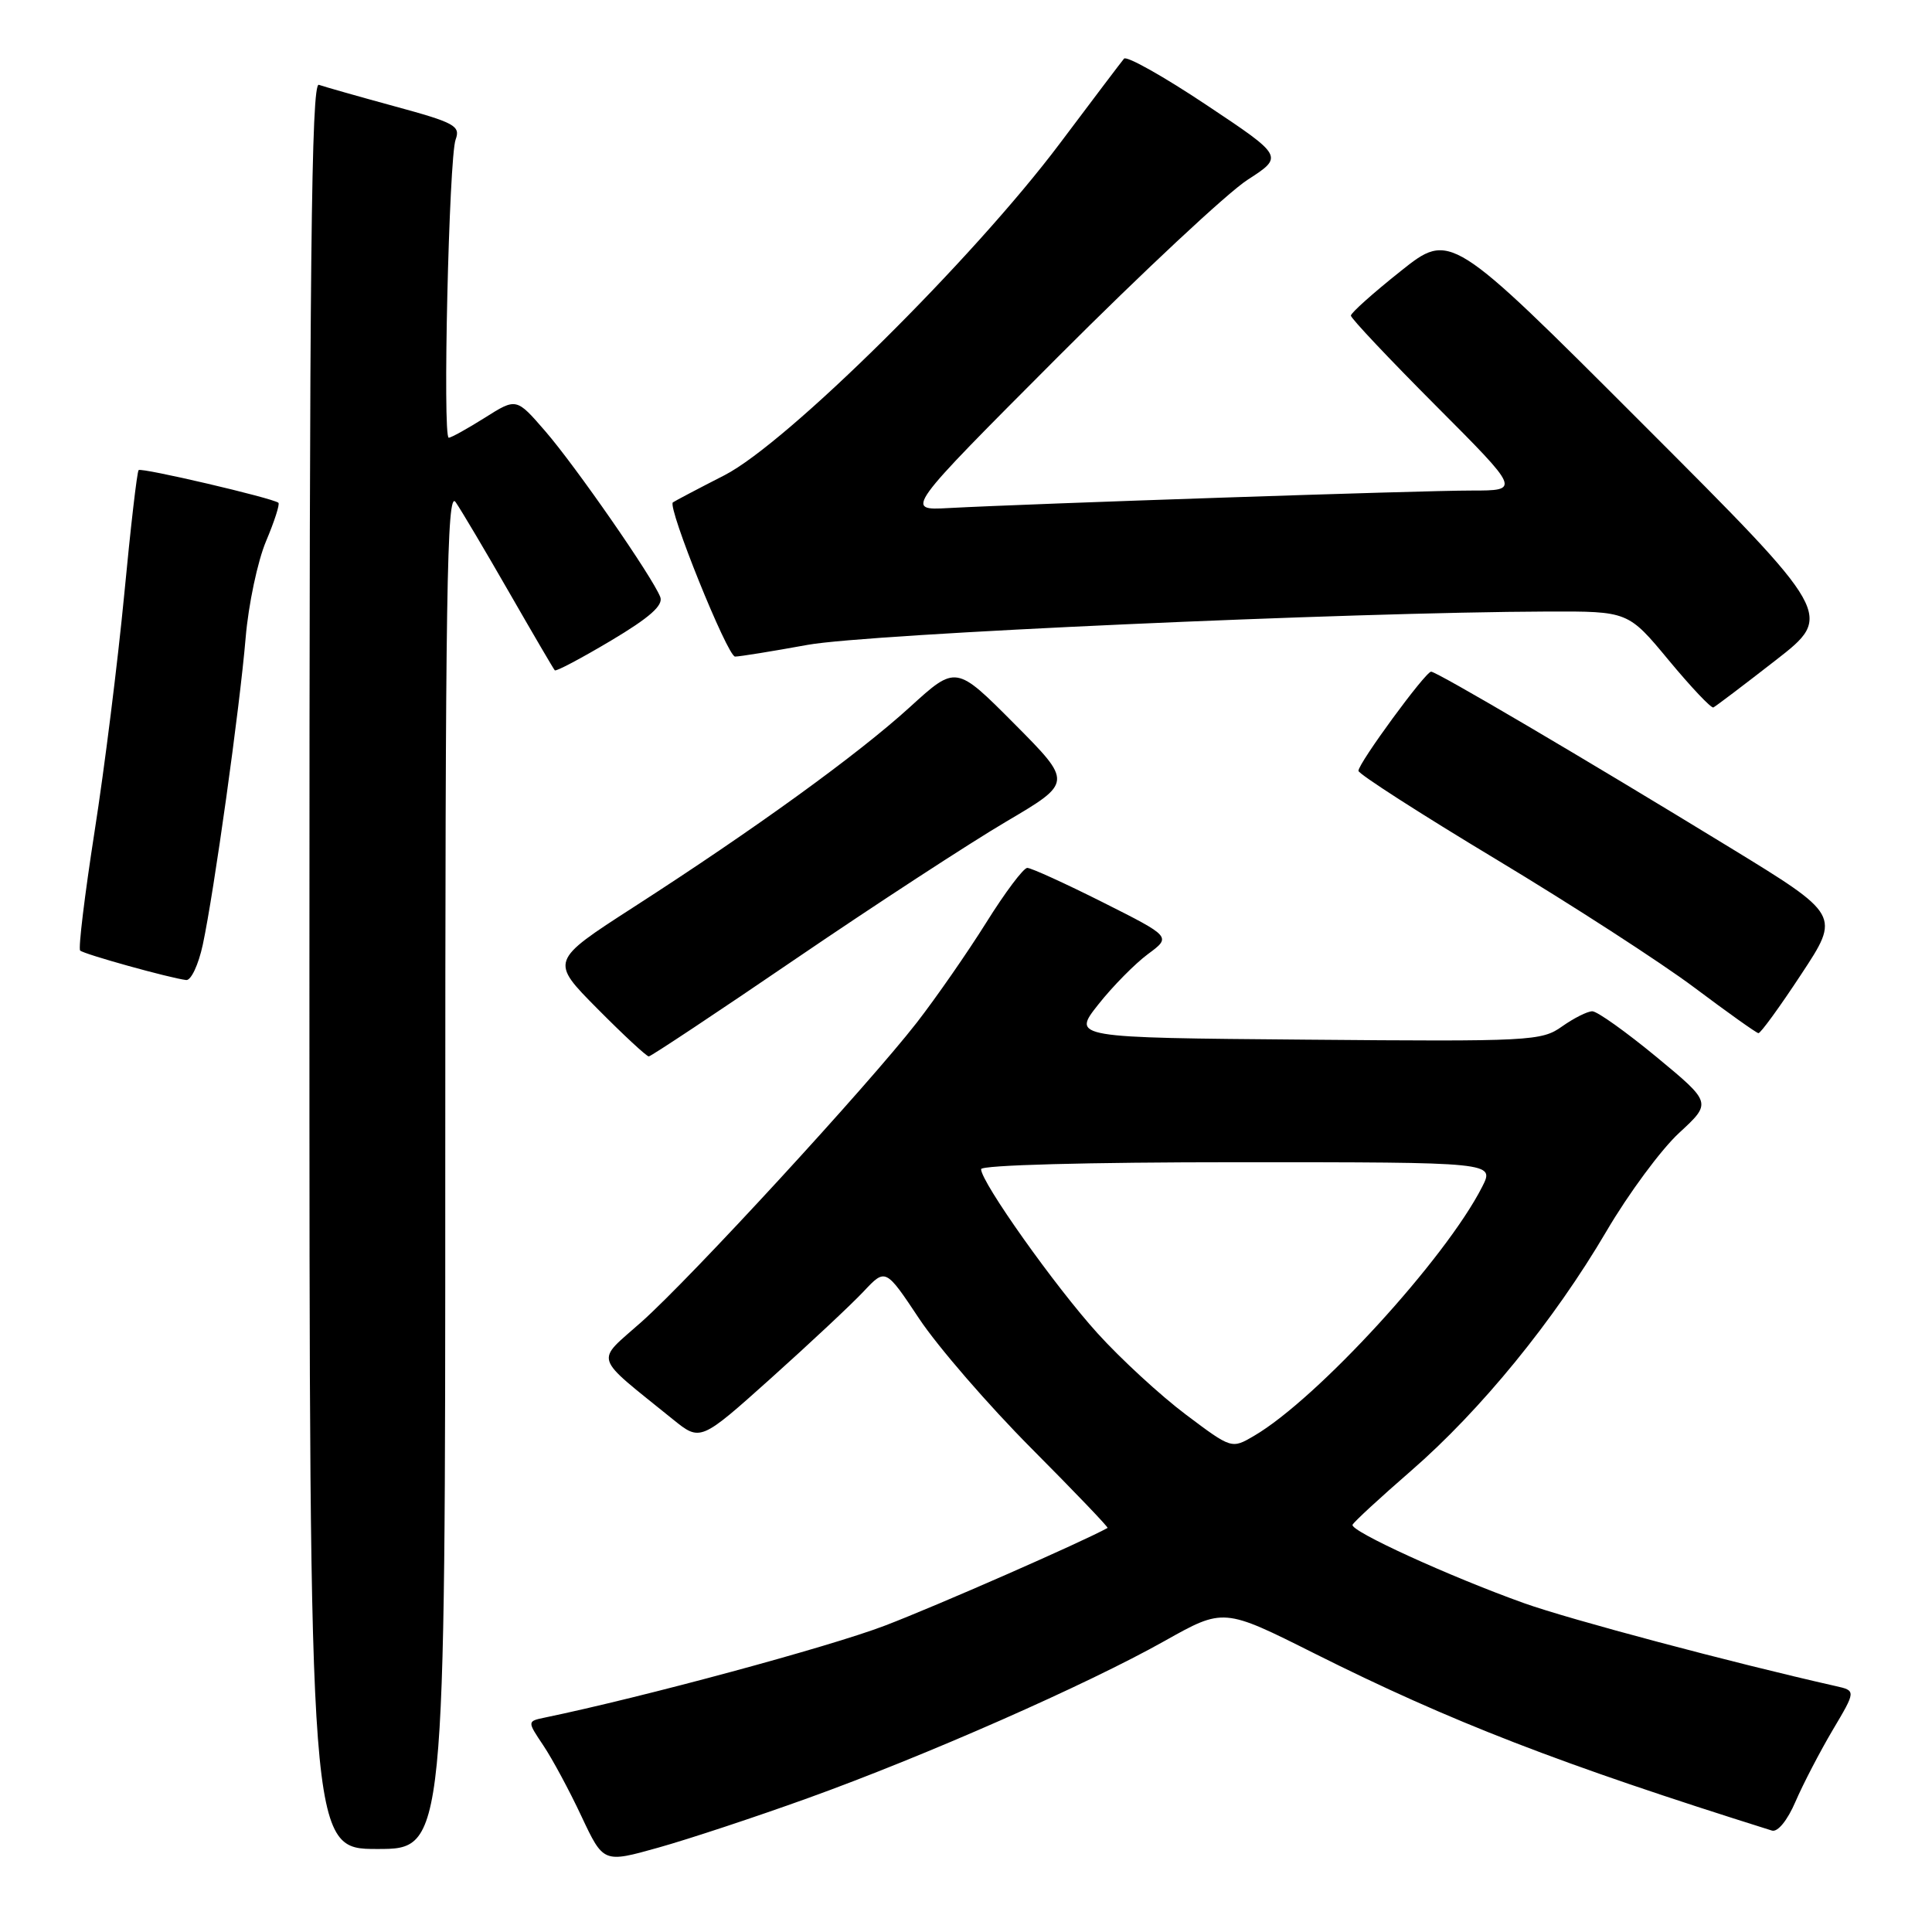 <?xml version="1.0" encoding="UTF-8" standalone="no"?>
<!DOCTYPE svg PUBLIC "-//W3C//DTD SVG 1.1//EN" "http://www.w3.org/Graphics/SVG/1.1/DTD/svg11.dtd" >
<svg xmlns="http://www.w3.org/2000/svg" xmlns:xlink="http://www.w3.org/1999/xlink" version="1.1" viewBox="0 0 256 256">
 <g >
 <path fill="currentColor"
d=" M 107.00 238.28 C 122.59 232.67 144.03 223.22 154.31 217.44 C 162.13 213.05 162.13 213.05 174.19 219.10 C 192.26 228.15 206.64 233.72 234.79 242.56 C 235.55 242.80 236.84 241.22 237.91 238.73 C 238.91 236.41 241.13 232.14 242.83 229.26 C 245.94 224.02 245.94 224.02 243.22 223.41 C 229.49 220.31 207.99 214.59 201.95 212.43 C 192.06 208.89 178.86 202.86 179.22 202.04 C 179.37 201.68 182.85 198.47 186.95 194.91 C 196.23 186.85 205.92 174.97 212.86 163.15 C 215.78 158.17 220.12 152.30 222.50 150.11 C 226.82 146.12 226.82 146.12 219.50 140.06 C 215.46 136.73 211.64 134.00 210.99 134.00 C 210.34 134.00 208.54 134.91 206.98 136.01 C 204.27 137.94 202.85 138.02 173.10 137.76 C 142.05 137.50 142.05 137.50 145.53 133.10 C 147.44 130.68 150.41 127.68 152.11 126.42 C 155.21 124.13 155.21 124.13 146.13 119.56 C 141.13 117.05 136.63 115.00 136.12 115.00 C 135.62 115.00 133.17 118.26 130.68 122.25 C 128.18 126.24 124.04 132.20 121.48 135.50 C 114.94 143.90 91.60 169.28 85.00 175.16 C 78.84 180.64 78.44 179.39 89.15 188.06 C 92.80 191.01 92.80 191.01 102.15 182.63 C 107.29 178.02 112.81 172.85 114.42 171.14 C 117.34 168.03 117.34 168.03 121.82 174.77 C 124.29 178.47 130.96 186.18 136.66 191.91 C 142.35 197.63 146.90 202.38 146.76 202.46 C 143.38 204.33 124.08 212.80 117.24 215.41 C 109.88 218.22 85.20 224.89 72.18 227.59 C 69.85 228.08 69.85 228.08 72.00 231.29 C 73.18 233.05 75.46 237.28 77.05 240.68 C 79.96 246.86 79.96 246.86 87.23 244.82 C 91.23 243.70 100.12 240.76 107.00 238.28 Z  M 59.00 154.78 C 59.00 78.24 59.21 64.85 60.37 66.53 C 61.12 67.61 64.31 73.00 67.47 78.50 C 70.63 84.00 73.35 88.65 73.51 88.82 C 73.68 89.00 77.02 87.23 80.95 84.89 C 86.09 81.83 87.91 80.21 87.49 79.11 C 86.49 76.50 76.25 61.74 72.23 57.11 C 68.42 52.71 68.42 52.71 64.23 55.36 C 61.92 56.81 59.78 58.00 59.46 58.00 C 58.63 58.00 59.49 20.91 60.37 18.50 C 61.04 16.68 60.27 16.26 52.30 14.09 C 47.46 12.77 42.94 11.48 42.25 11.24 C 41.25 10.88 41.00 34.63 41.00 127.89 C 41.00 245.00 41.00 245.00 50.00 245.00 C 59.00 245.00 59.00 245.00 59.00 154.78 Z  M 105.50 127.01 C 115.95 119.89 128.47 111.73 133.32 108.87 C 142.13 103.68 142.13 103.68 134.40 95.90 C 126.67 88.13 126.67 88.13 120.59 93.67 C 113.65 99.99 100.04 109.84 83.94 120.21 C 72.89 127.34 72.89 127.34 79.17 133.67 C 82.62 137.15 85.68 139.99 85.97 139.98 C 86.26 139.97 95.05 134.14 105.50 127.01 Z  M 238.67 129.10 C 243.85 121.25 243.85 121.25 229.17 112.27 C 209.91 100.49 190.39 89.00 189.63 89.00 C 188.88 89.00 180.00 101.12 180.00 102.14 C 180.00 102.55 188.21 107.83 198.25 113.87 C 208.29 119.91 220.10 127.55 224.50 130.85 C 228.90 134.15 232.72 136.87 233.00 136.90 C 233.28 136.93 235.83 133.42 238.67 129.10 Z  M 26.87 125.18 C 28.36 118.23 31.76 93.87 32.55 84.50 C 32.92 80.10 34.14 74.35 35.25 71.72 C 36.36 69.09 37.10 66.80 36.89 66.62 C 36.12 65.99 18.74 61.93 18.37 62.29 C 18.16 62.50 17.30 69.92 16.46 78.79 C 15.61 87.65 13.85 101.78 12.53 110.19 C 11.22 118.60 10.36 125.69 10.62 125.95 C 11.09 126.43 22.50 129.60 24.67 129.86 C 25.31 129.94 26.30 127.83 26.87 125.18 Z  M 235.27 87.50 C 242.98 81.50 242.98 81.50 217.58 56.09 C 192.18 30.68 192.18 30.68 185.59 35.93 C 181.97 38.81 179.00 41.46 179.00 41.82 C 179.00 42.18 184.06 47.54 190.23 53.73 C 201.47 65.00 201.47 65.00 194.98 65.00 C 188.48 64.99 136.57 66.74 125.69 67.32 C 119.88 67.64 119.88 67.64 140.19 47.28 C 151.36 36.09 162.66 25.53 165.30 23.83 C 170.10 20.73 170.10 20.73 159.83 13.89 C 154.18 10.12 149.28 7.37 148.94 7.77 C 148.60 8.17 144.78 13.22 140.44 19.00 C 128.93 34.33 104.28 58.72 96.00 62.97 C 92.42 64.80 89.35 66.42 89.16 66.57 C 88.40 67.18 96.40 87.00 97.40 87.00 C 98.01 87.00 102.33 86.30 107.00 85.45 C 115.05 83.98 178.69 81.12 205.12 81.03 C 215.74 81.00 215.74 81.00 221.12 87.49 C 224.08 91.06 226.74 93.87 227.03 93.74 C 227.32 93.61 231.03 90.80 235.27 87.50 Z  M 157.12 187.43 C 153.78 184.92 148.52 180.08 145.44 176.68 C 139.83 170.50 130.00 156.64 130.00 154.92 C 130.00 154.38 144.08 154.00 164.03 154.00 C 198.05 154.00 198.05 154.00 196.40 157.25 C 191.56 166.78 174.54 185.36 166.18 190.25 C 163.20 192.00 163.20 192.00 157.12 187.43 Z "/>
</g>
</svg>